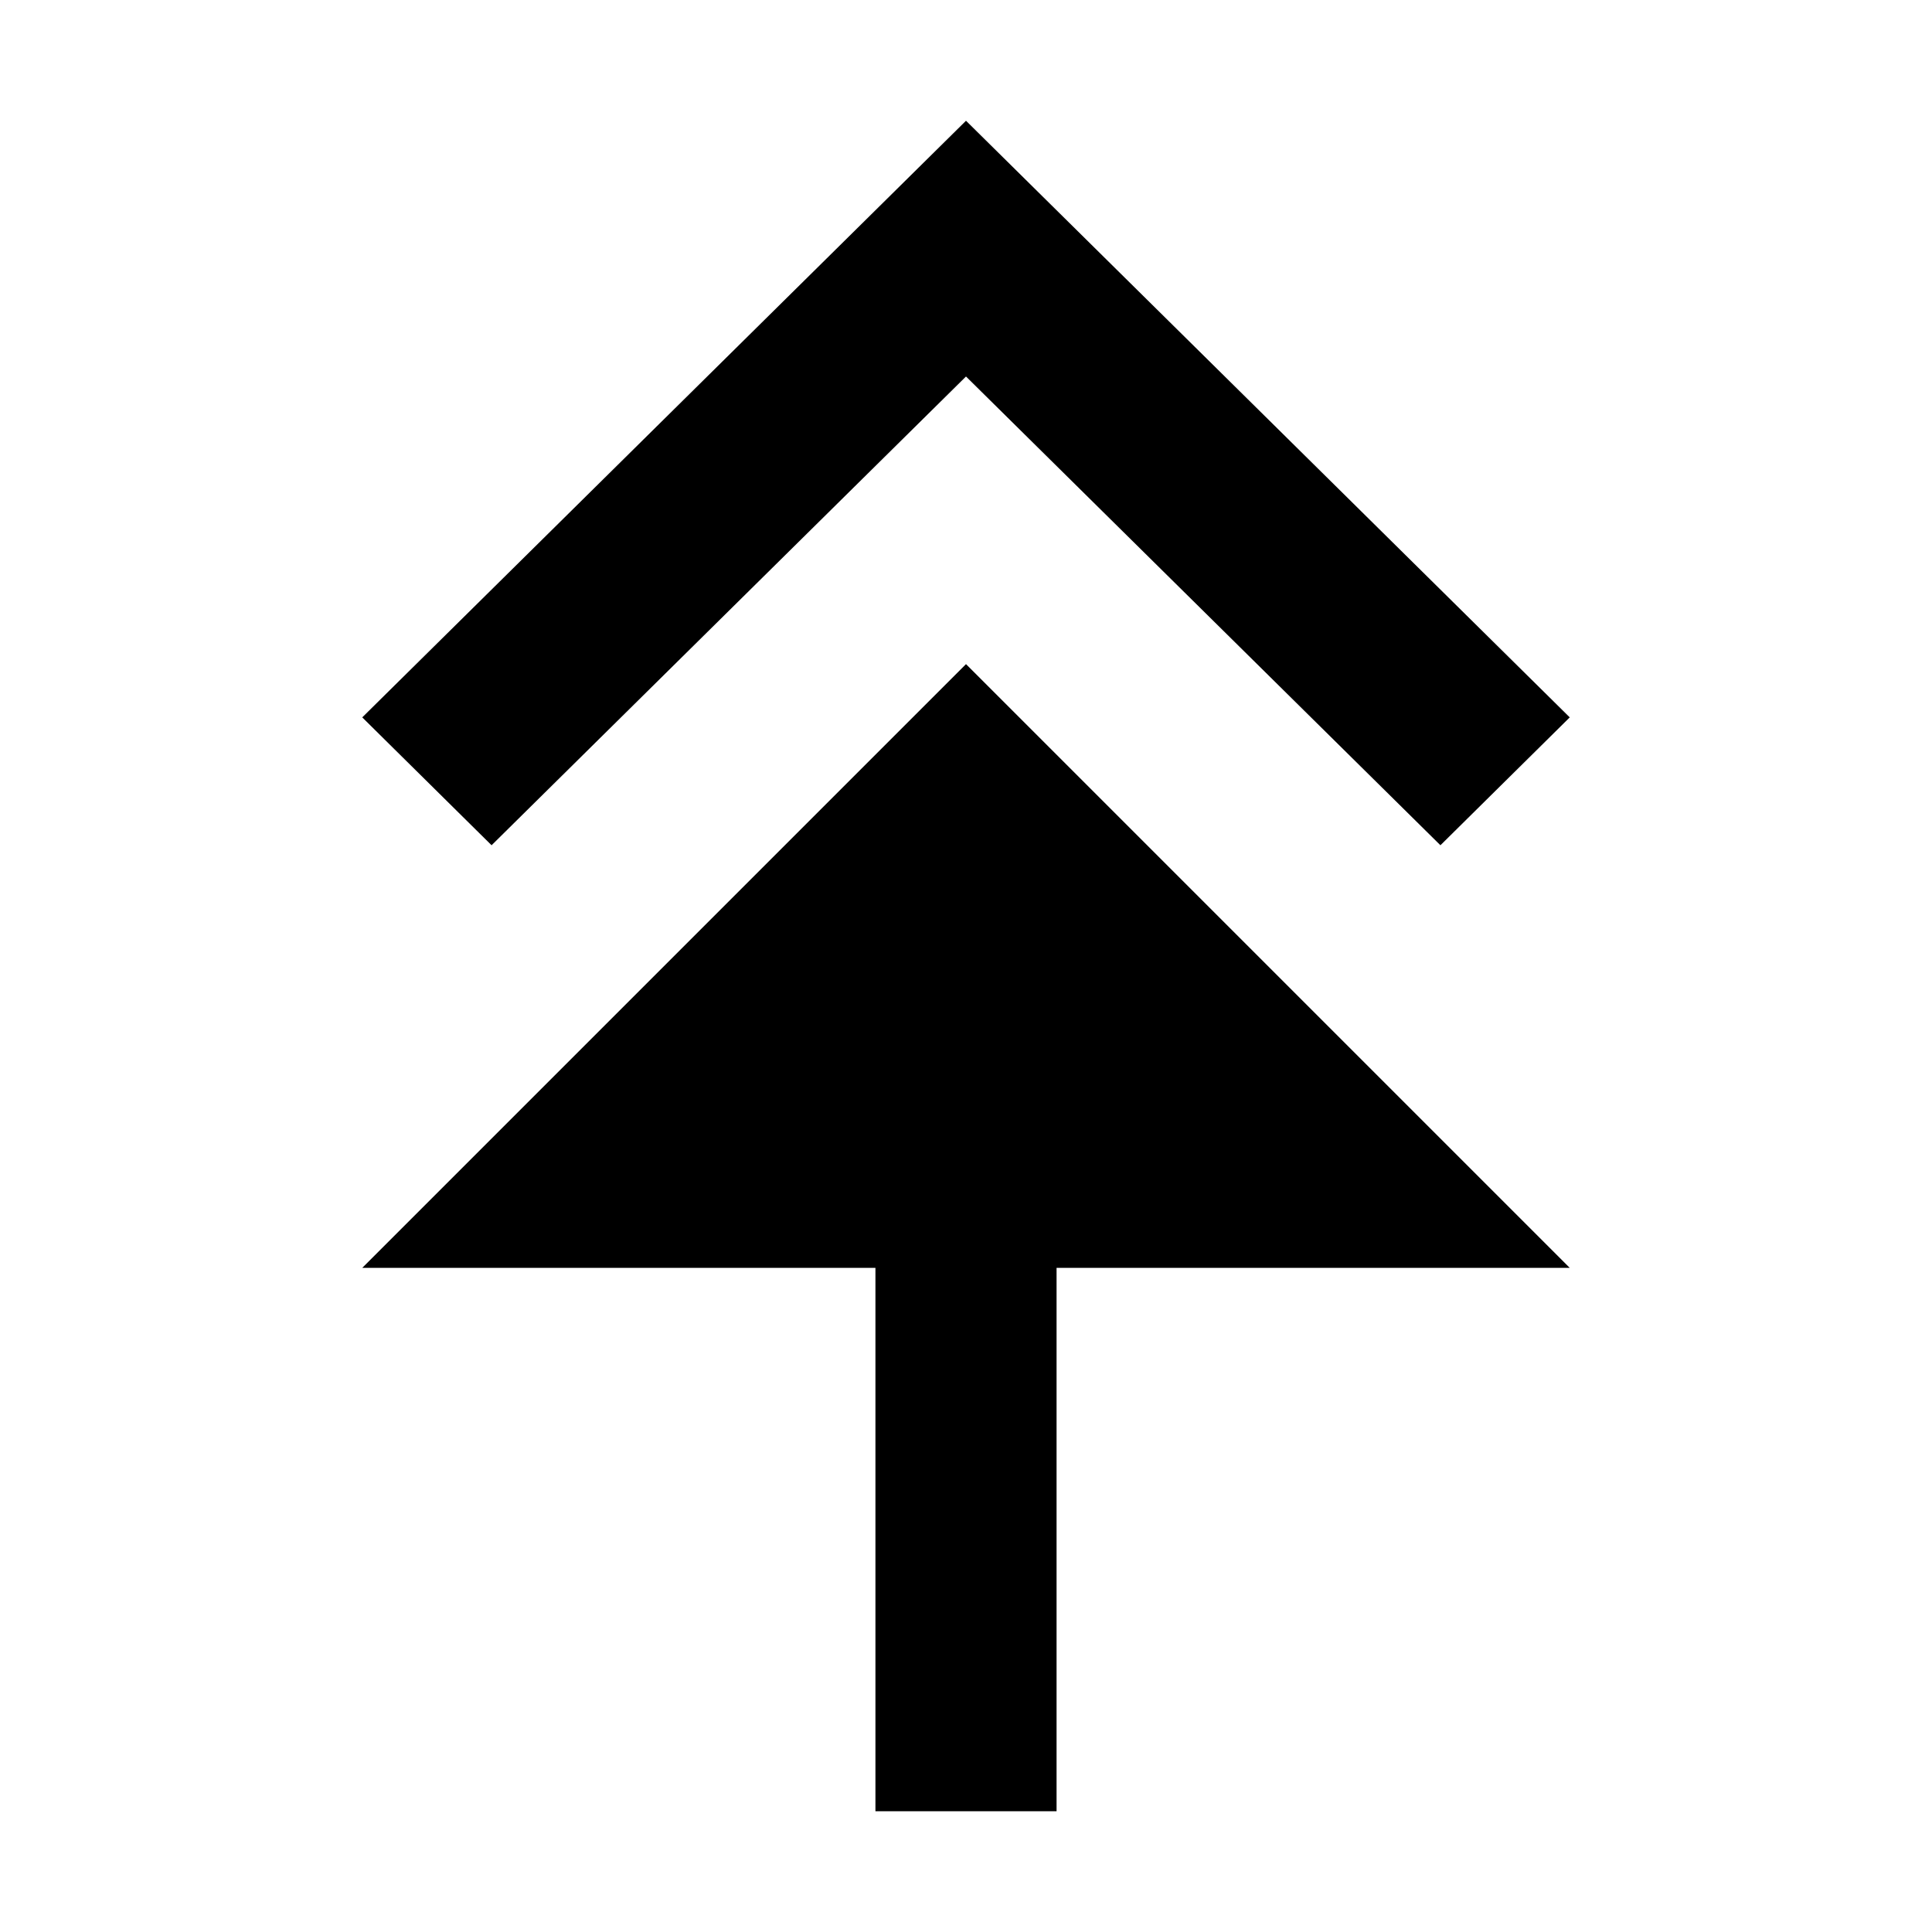 <svg xmlns="http://www.w3.org/2000/svg" width="16" height="16" fill="currentColor" viewBox="0 0 16 16">
  <path d="M4.071 7 3 5.941 8 1l5 4.941L11.929 7 8 3.118 4.071 7Z"/>
  <path d="M13 10.5H8.75V15h-1.5v-4.5H3l5-5 5 5Z"/>
</svg>
